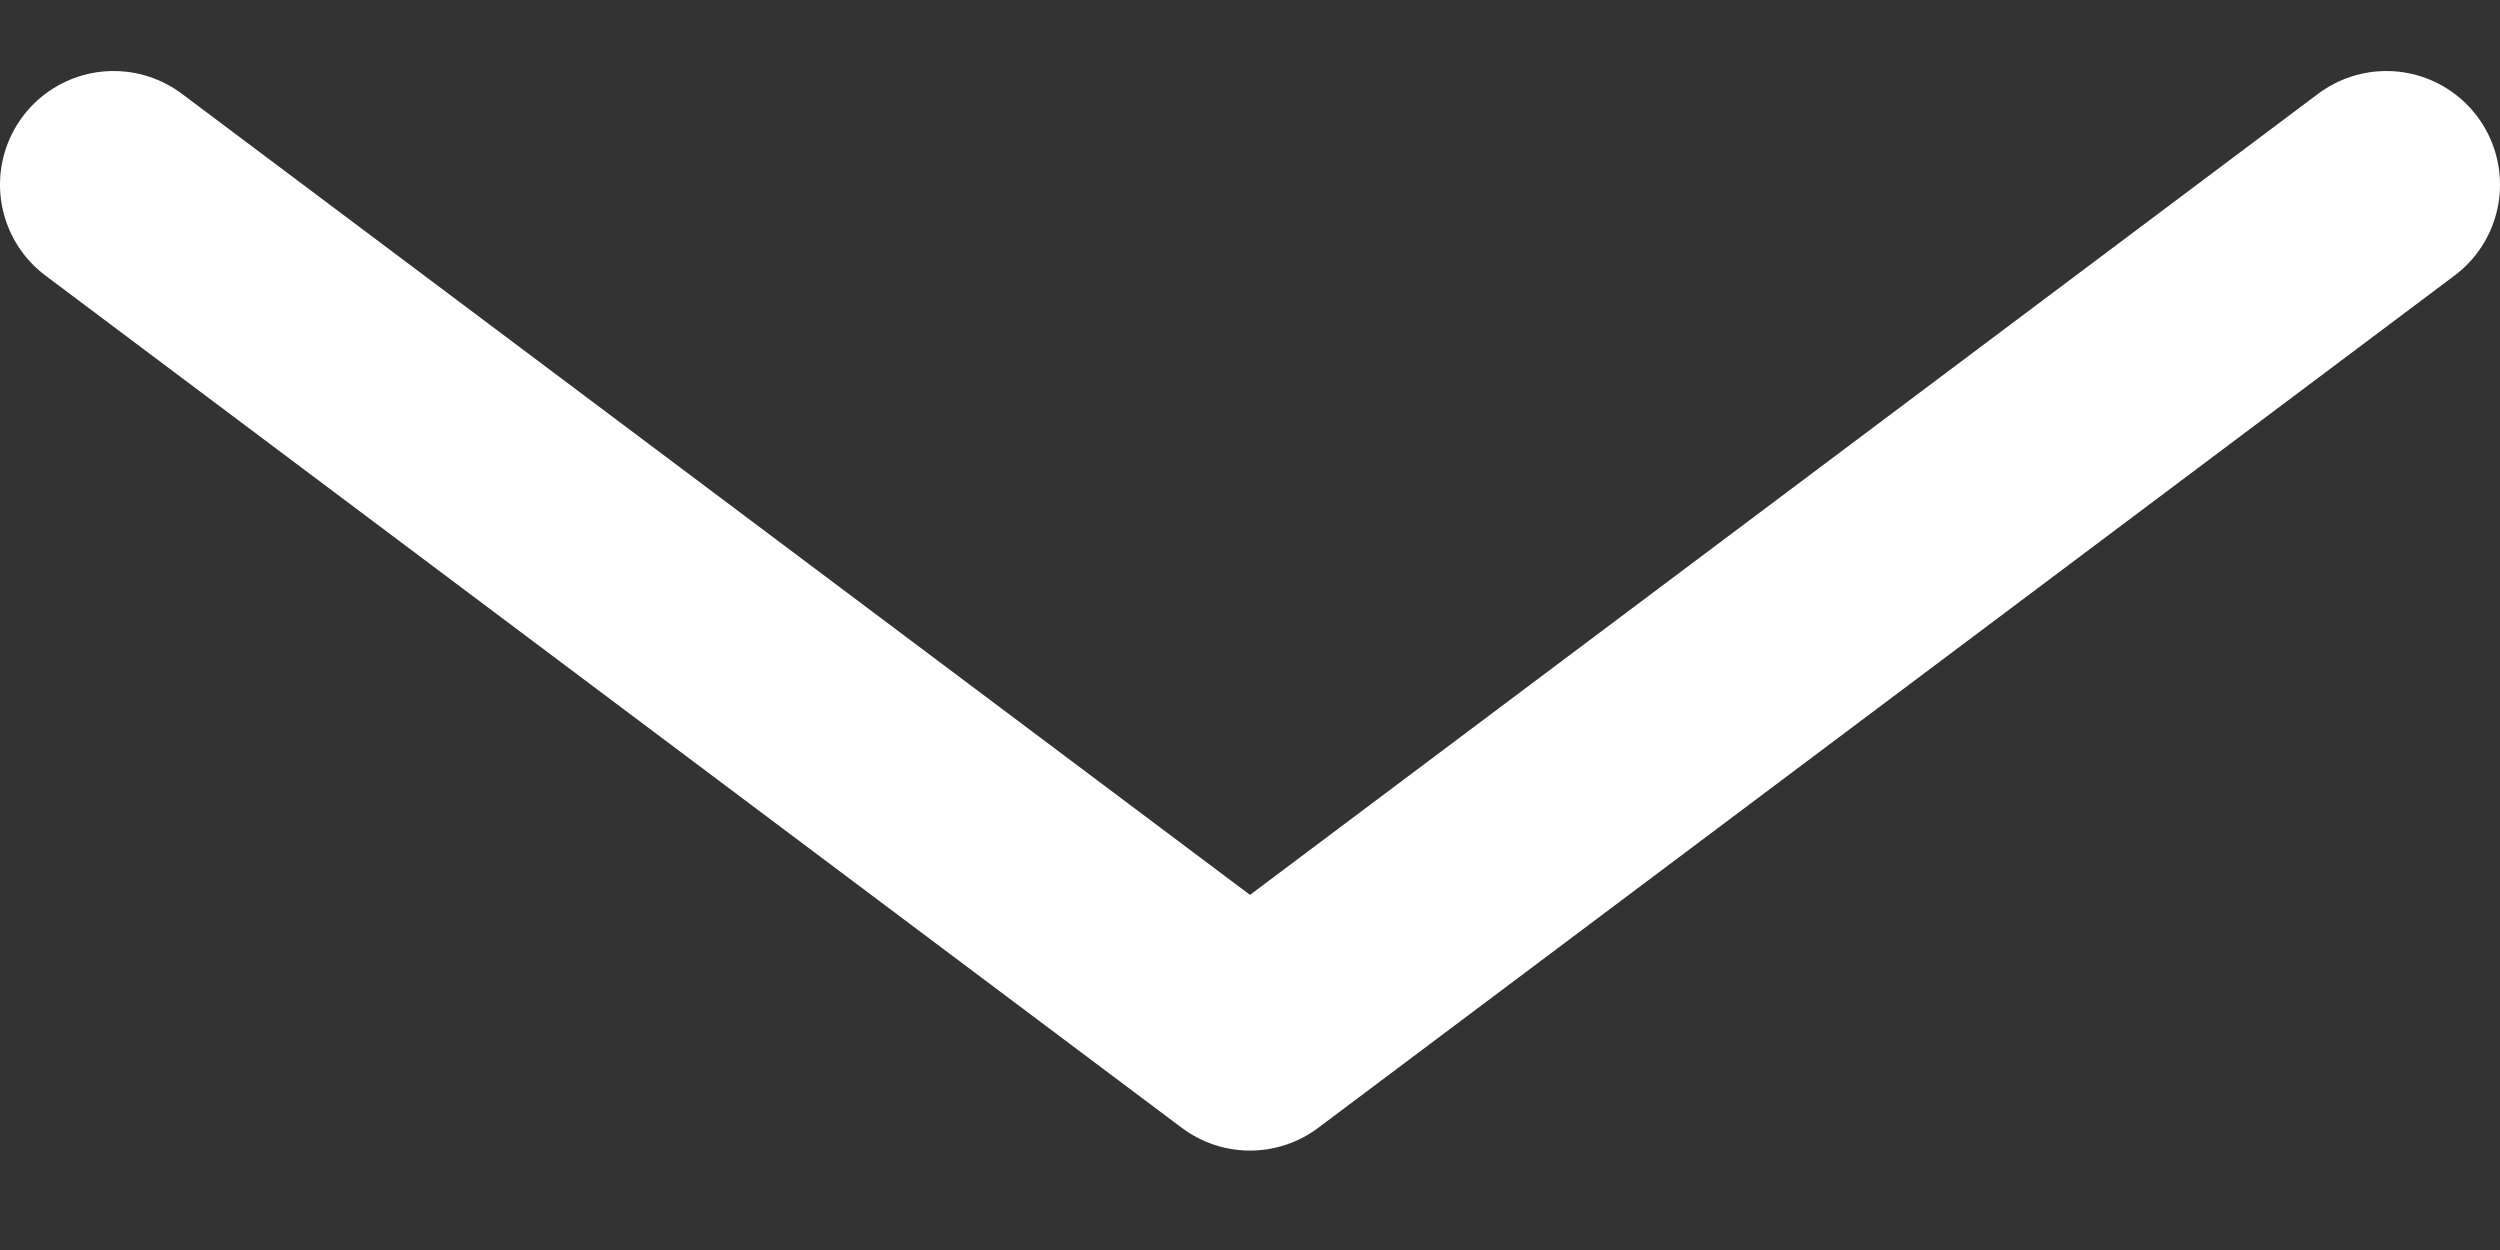 <svg width="22" height="11" viewBox="0 0 22 11" fill="none" xmlns="http://www.w3.org/2000/svg">
<rect x="0" y="0" width="22" height="11" fill="#333333" stroke="none"/>
<g id="Group">
<path id="Vector" d="M21 1.625L11 9.125L1 1.625" stroke="white" stroke-width="2" stroke-linecap="round" stroke-linejoin="round"/>
</g>
</svg>
